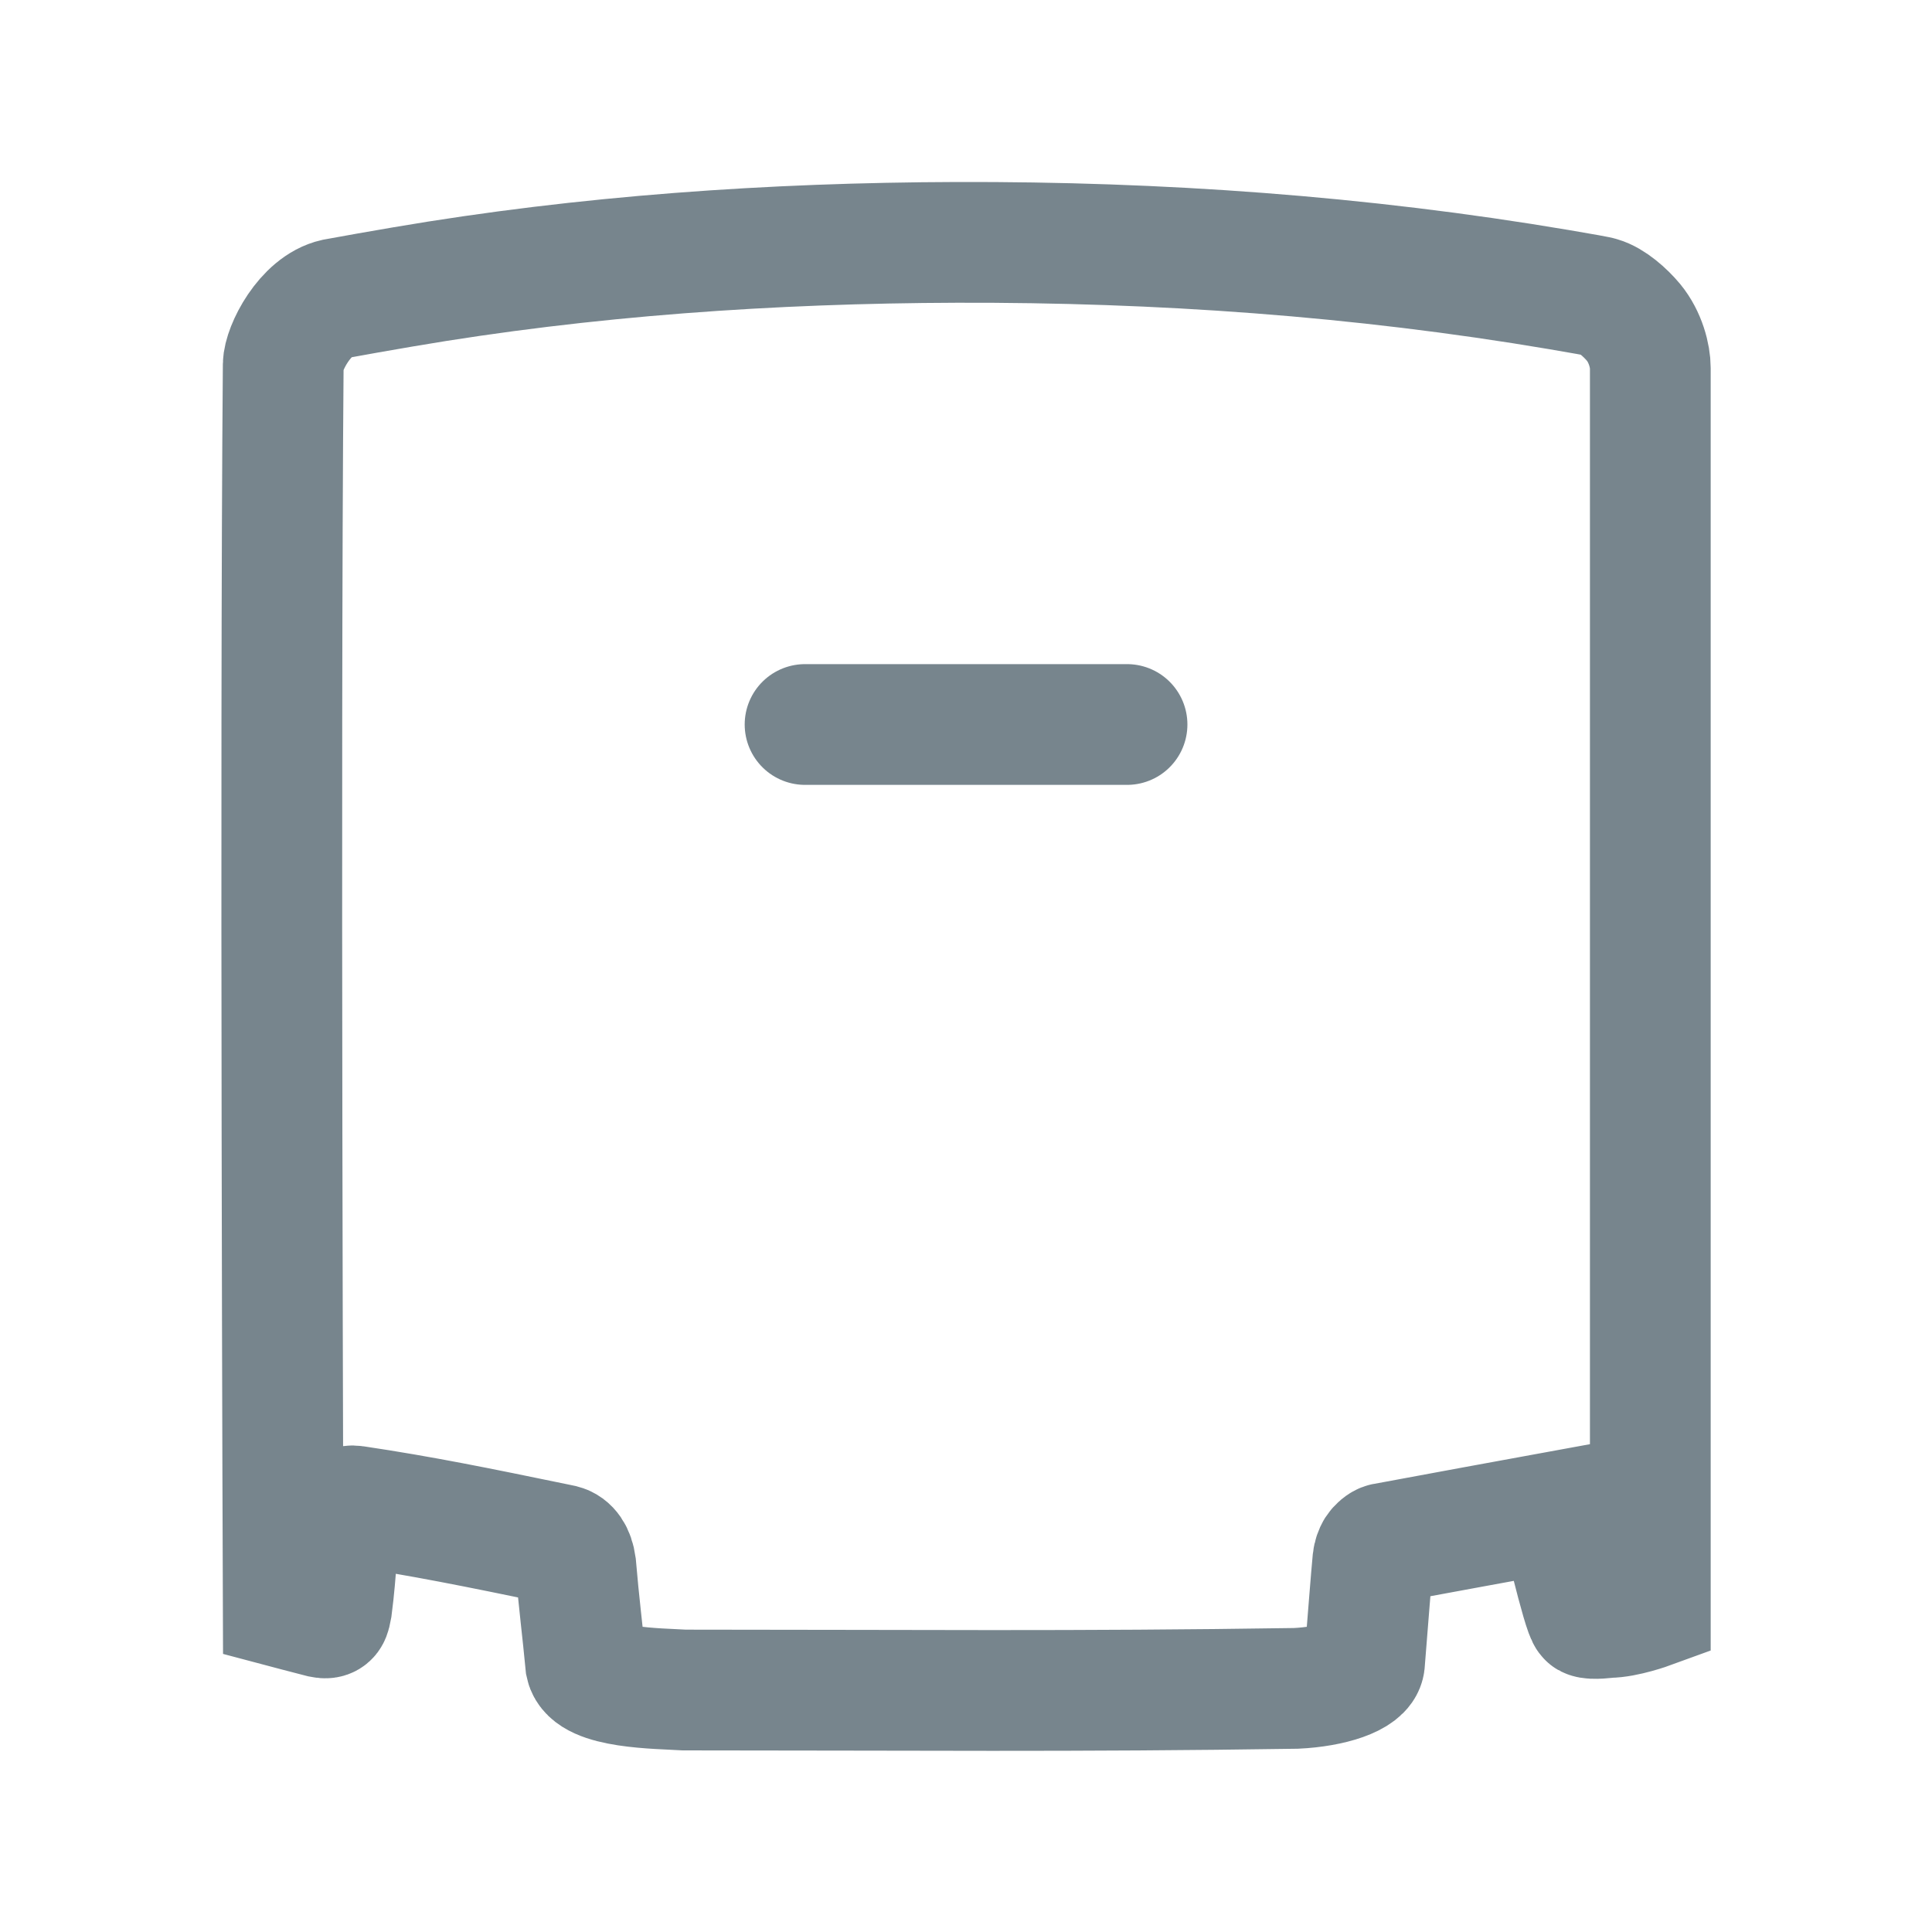 <svg width="20" height="20" viewBox="0 0 20 20" fill="none" xmlns="http://www.w3.org/2000/svg">
<g id="E-cone">
<path id="Vector" d="M8.334 7.5H11.667M17.084 3.81V16.649C17.084 16.649 16.824 16.744 16.651 16.744C16.651 16.744 16.484 16.767 16.439 16.744C16.387 16.718 16.139 15.644 16.139 15.644C16.139 15.644 14.368 15.968 14.333 15.976C14.303 15.982 14.265 16.017 14.246 16.046C14.231 16.071 14.216 16.11 14.212 16.15C14.195 16.325 14.16 16.779 14.125 17.216C14.108 17.356 13.779 17.461 13.416 17.478C11.115 17.513 9.437 17.495 7.084 17.495C6.808 17.478 6.116 17.478 6.064 17.233C6.029 16.867 5.994 16.605 5.96 16.203C5.943 16.08 5.891 16.011 5.821 15.993L5.759 15.98C4.945 15.812 4.368 15.694 3.676 15.591C3.601 15.58 3.538 15.609 3.521 15.696C3.486 15.958 3.486 16.238 3.434 16.64C3.417 16.727 3.417 16.762 3.33 16.744C3.192 16.709 2.932 16.64 2.932 16.64C2.932 16.64 2.898 7.759 2.932 3.775C2.934 3.607 3.157 3.164 3.469 3.094C3.69 3.053 3.928 3.012 4.172 2.97C6.061 2.647 7.989 2.515 9.905 2.509C11.996 2.503 14.077 2.649 16.139 2.998C16.387 3.04 16.55 3.069 16.565 3.076C16.686 3.111 16.824 3.234 16.911 3.338C17.035 3.489 17.084 3.688 17.084 3.81Z" stroke="#77858D" stroke-width="1.25" stroke-linecap="round"/>
</g>
</svg>

